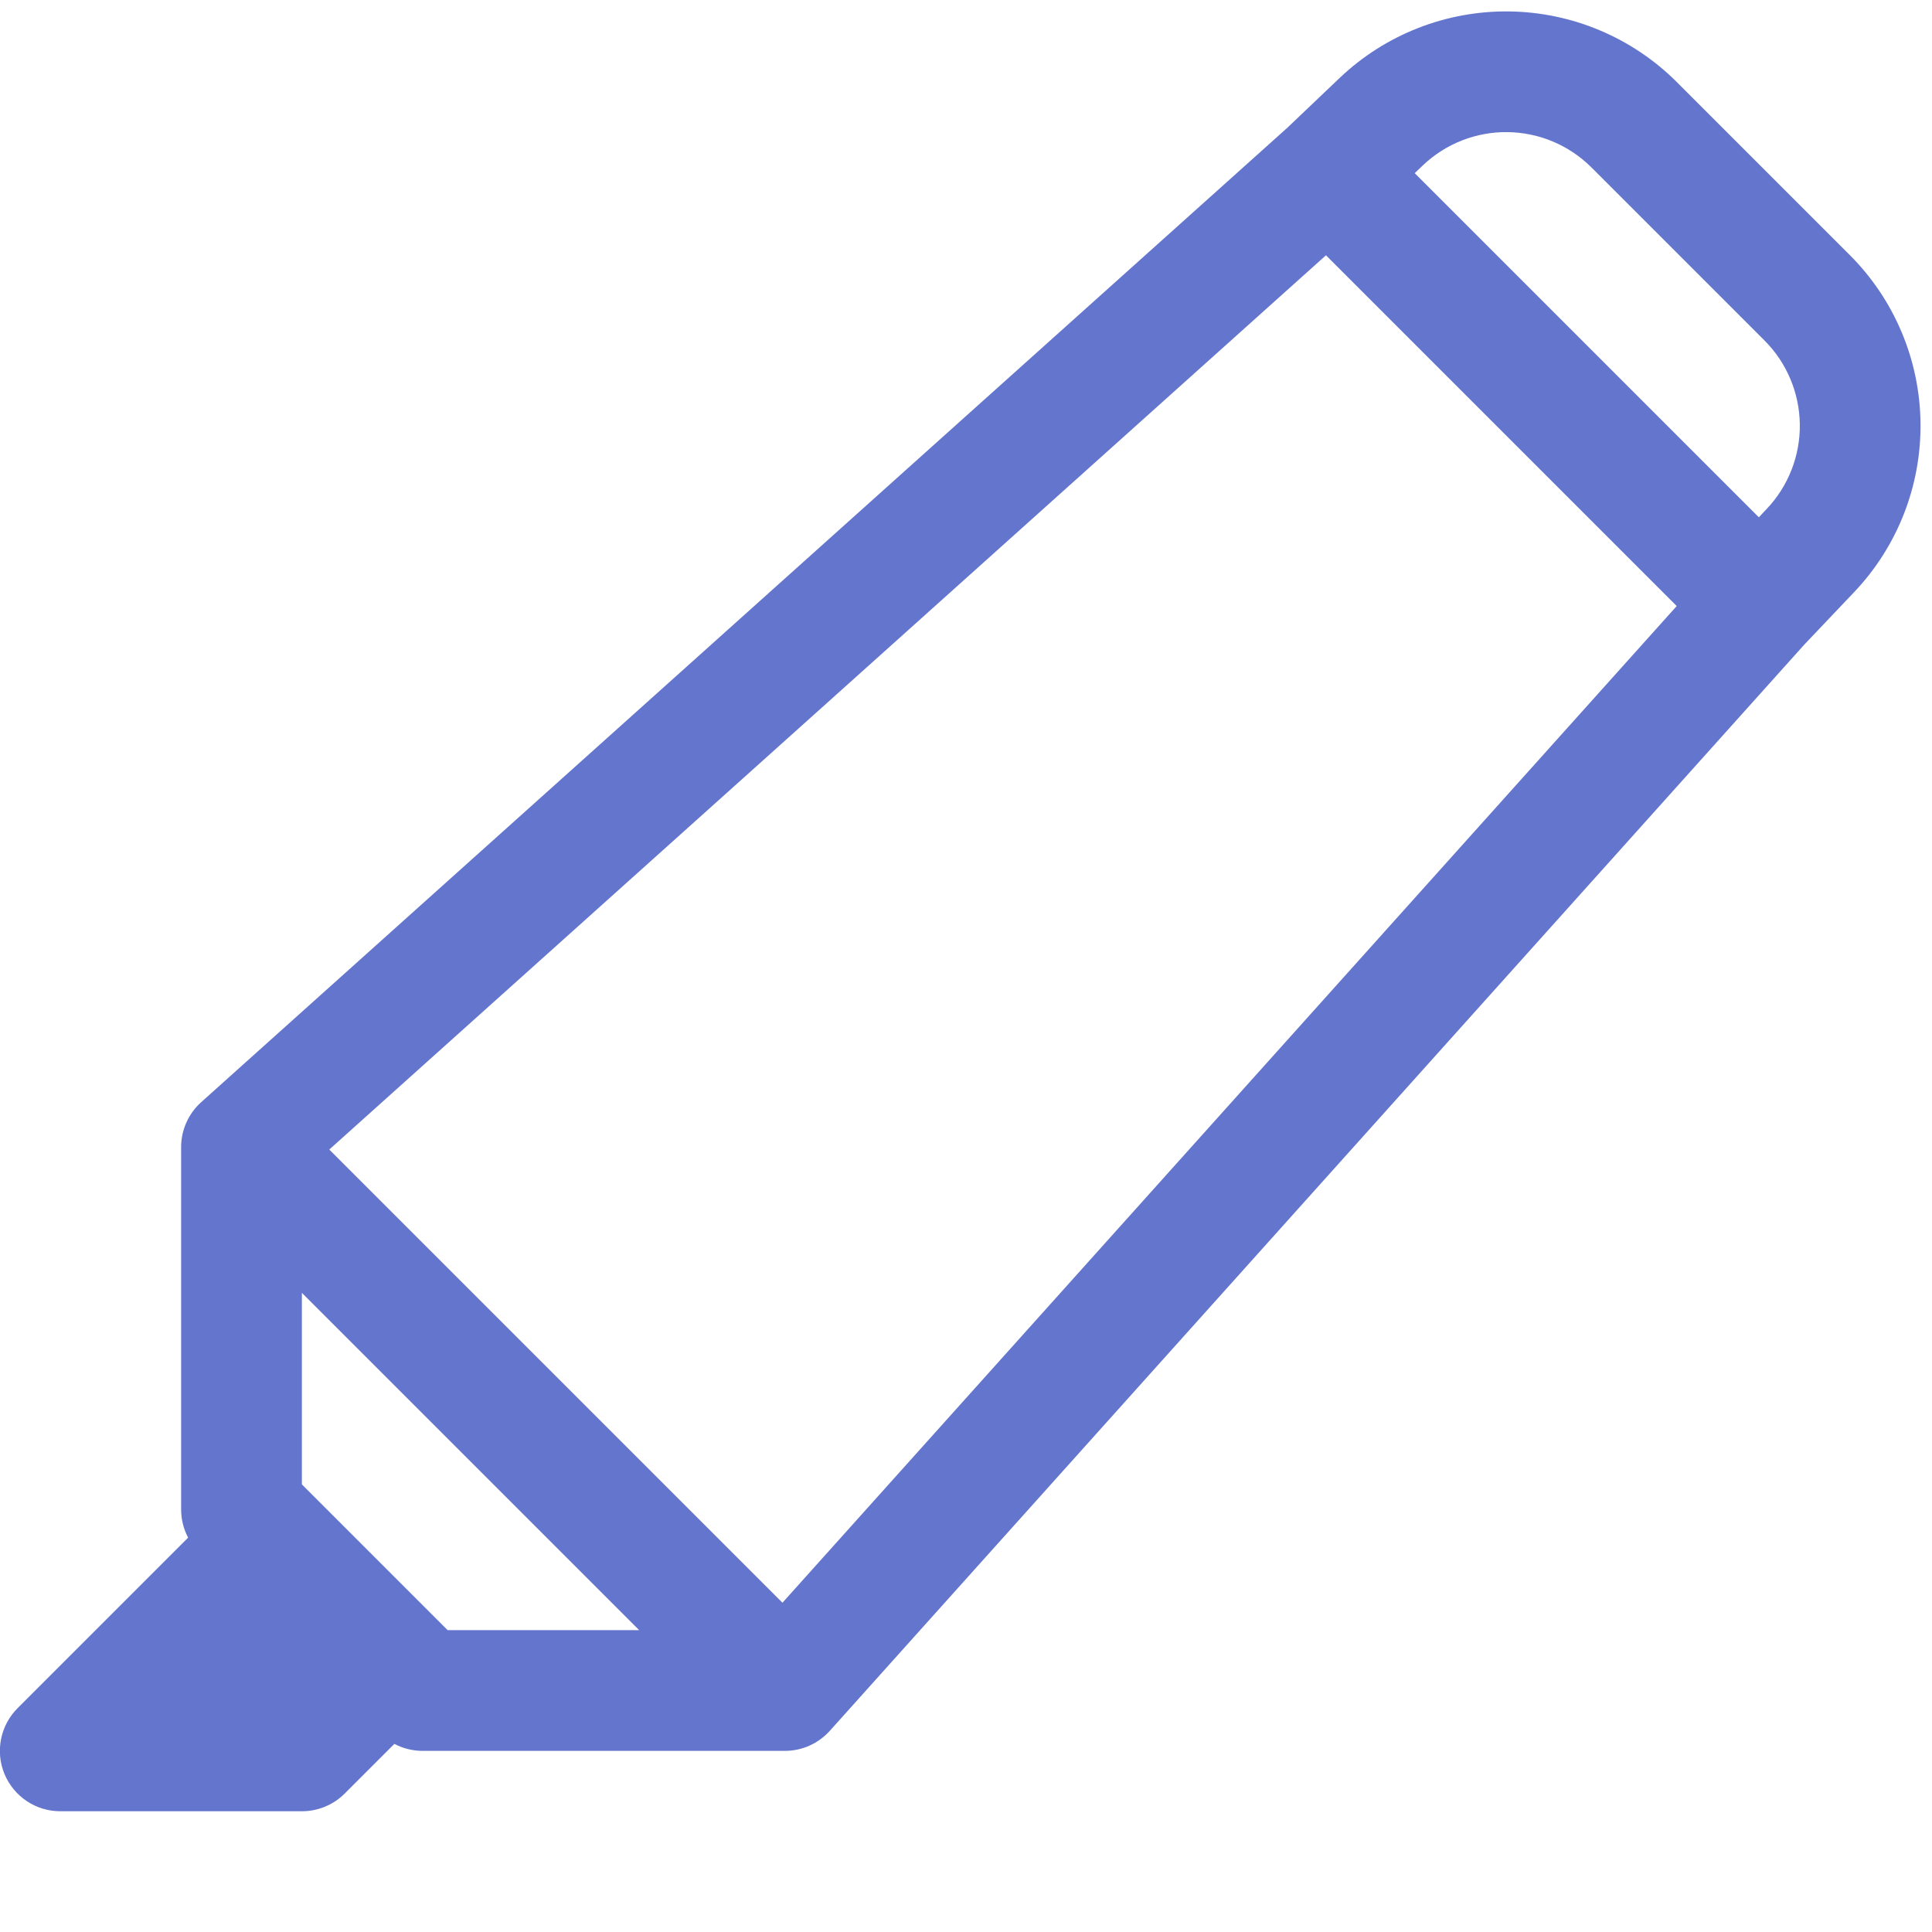 <svg width="60" height="60" viewBox="0 0 60 60" fill="none" xmlns="http://www.w3.org/2000/svg">
<g clip-path="url(#clip0_681_10338)">
<path fill-rule="evenodd" clip-rule="evenodd" d="M41.61 2.415C43.028 1.069 44.916 0.33 46.87 0.355C48.825 0.38 50.693 1.168 52.076 2.55L57.45 7.924C58.832 9.307 59.619 11.175 59.643 13.13C59.668 15.085 58.928 16.973 57.581 18.39L56.032 20.021L25.77 53.753C25.594 53.948 25.379 54.105 25.139 54.212C24.898 54.32 24.638 54.375 24.375 54.375H13.125C12.819 54.375 12.518 54.3 12.247 54.158L10.702 55.703C10.528 55.877 10.321 56.014 10.093 56.108C9.865 56.202 9.621 56.251 9.375 56.25H1.875C1.504 56.251 1.14 56.141 0.831 55.935C0.523 55.729 0.282 55.436 0.139 55.093C-0.003 54.75 -0.04 54.373 0.033 54.008C0.105 53.644 0.285 53.31 0.547 53.048L5.842 47.753C5.699 47.482 5.625 47.181 5.625 46.875V35.625C5.625 35.362 5.68 35.102 5.788 34.861C5.895 34.621 6.052 34.406 6.247 34.23L39.979 3.968L41.61 2.415ZM41.179 7.928L10.226 35.7L24.3 49.774L52.072 18.821L41.179 7.928ZM54.622 16.065L54.862 15.81C55.537 15.101 55.907 14.158 55.895 13.18C55.883 12.202 55.49 11.267 54.799 10.575L49.425 5.201C48.733 4.51 47.799 4.115 46.821 4.103C45.843 4.09 44.899 4.46 44.19 5.134L43.935 5.378L54.622 16.065ZM19.849 50.625L9.375 40.151V46.099L13.901 50.625H19.849Z" fill="#6475CD"/>
</g>
<defs>
<clipPath id="clip0_681_10338">
<rect width="60" height="60" fill="white"/>
</clipPath>
</defs>
</svg>

